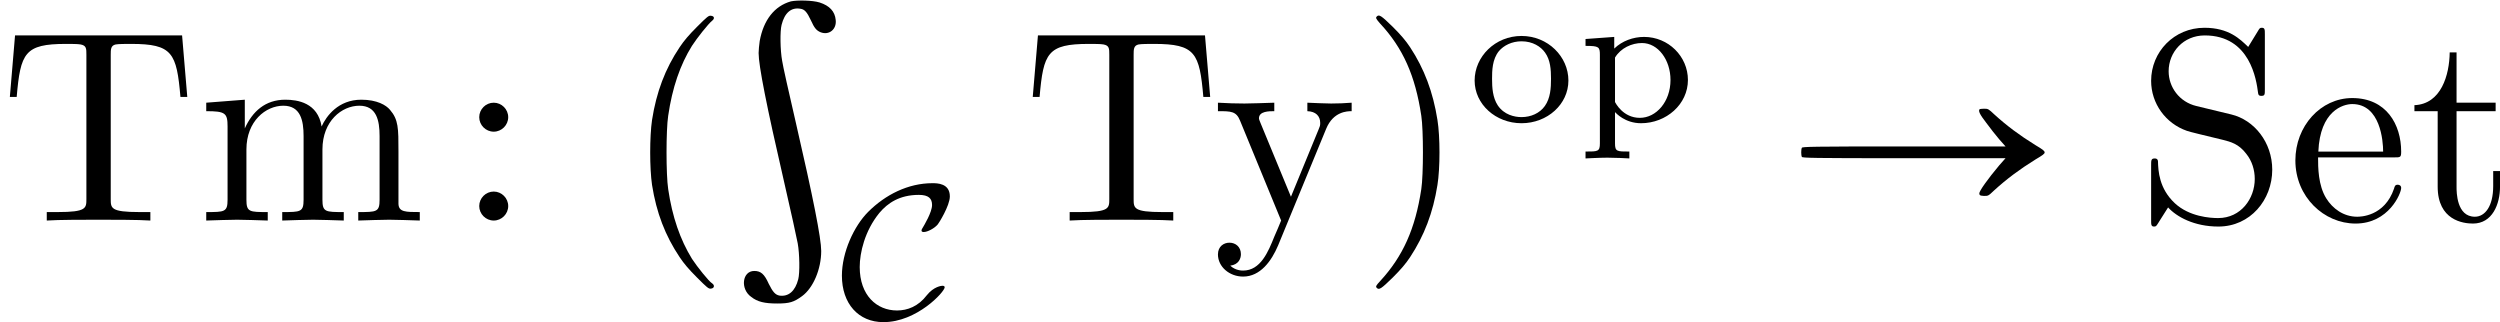 <?xml version='1.0' encoding='UTF-8'?>
<!-- This file was generated by dvisvgm 2.13.3 -->
<svg version='1.1' xmlns='http://www.w3.org/2000/svg' xmlns:xlink='http://www.w3.org/1999/xlink' width='91.094pt' height='11.738pt' viewBox='76.712 54.729 91.094 11.738'>
<defs>
<path id='g4-111' d='M3.689-1.485C3.689-2.357 2.943-3.11 1.981-3.11S.272-2.357 .272-1.485C.272-.621 1.039 .07 1.981 .07S3.689-.621 3.689-1.485ZM1.981-.153C1.723-.153 1.346-.237 1.116-.579C.928-.865 .907-1.227 .907-1.548C.907-1.848 .914-2.26 1.158-2.559C1.332-2.762 1.625-2.915 1.981-2.915C2.392-2.915 2.685-2.72 2.838-2.504C3.034-2.232 3.055-1.883 3.055-1.548S3.034-.844 2.831-.558C2.643-.293 2.322-.153 1.981-.153Z'/>
<path id='g4-112' d='M1.939 1.102C1.485 1.102 1.416 1.102 1.416 .802V-.335C1.451-.3 1.778 .07 2.364 .07C3.285 .07 4.073-.621 4.073-1.506C4.073-2.364 3.361-3.075 2.476-3.075C2.078-3.075 1.674-2.929 1.388-2.65V-3.075L.342-2.999V-2.748C.83-2.748 .865-2.713 .865-2.42V.802C.865 1.102 .795 1.102 .342 1.102V1.353C.356 1.353 .844 1.325 1.137 1.325C1.395 1.325 1.876 1.346 1.939 1.353V1.102ZM1.416-2.322C1.625-2.671 2.029-2.852 2.399-2.852C2.985-2.852 3.438-2.239 3.438-1.506C3.438-.711 2.915-.126 2.322-.126C1.709-.126 1.437-.663 1.416-.704V-2.322Z'/>
<path id='g2-67' d='M3.982-1.109C3.982-1.165 3.919-1.165 3.898-1.165C3.864-1.165 3.585-1.137 3.333-.823C3.02-.411 2.622-.265 2.246-.265C1.506-.265 .886-.816 .886-1.848C.886-2.364 1.067-3.166 1.604-3.822C1.904-4.177 2.336-4.477 3.041-4.477C3.396-4.477 3.522-4.345 3.522-4.108C3.522-3.843 3.229-3.361 3.18-3.278C3.152-3.236 3.138-3.208 3.138-3.18C3.138-3.124 3.194-3.124 3.222-3.124C3.354-3.124 3.612-3.257 3.731-3.403C3.759-3.431 4.17-4.08 4.17-4.421C4.17-4.903 3.703-4.903 3.536-4.903C2.65-4.903 1.82-4.484 1.193-3.857C.676-3.34 .237-2.385 .237-1.534C.237-.516 .837 .16 1.75 .16C2.971 .16 3.982-.948 3.982-1.109Z'/>
<path id='g0-179' d='M2.252 .04C1.654 .209 1.255 .717 1.116 1.484C1.096 1.624 1.076 1.823 1.076 1.923C1.076 2.381 1.365 3.846 2.002 6.605C2.252 7.681 2.471 8.697 2.501 8.857C2.57 9.235 2.58 9.933 2.521 10.162C2.411 10.6 2.162 10.809 1.833 10.76C1.684 10.73 1.594 10.63 1.445 10.331C1.285 9.973 1.156 9.863 .917 9.863C.478 9.863 .399 10.521 .807 10.809C1.036 10.989 1.295 11.049 1.753 11.049C2.202 11.049 2.361 10.999 2.66 10.78C3.068 10.481 3.357 9.793 3.357 9.136C3.357 8.677 3.068 7.213 2.431 4.453C2.182 3.377 1.953 2.361 1.933 2.202C1.863 1.823 1.853 1.126 1.913 .897C2.022 .458 2.262 .249 2.6 .309C2.75 .329 2.839 .428 2.979 .727C3.108 1.016 3.188 1.106 3.337 1.166C3.646 1.285 3.925 1.056 3.885 .717C3.856 .408 3.666 .199 3.298 .08C3.039 0 2.481-.01 2.252 .04Z'/>
<path id='g3-58' d='M1.913-3.766C1.913-4.055 1.674-4.294 1.385-4.294S.857-4.055 .857-3.766S1.096-3.238 1.385-3.238S1.913-3.477 1.913-3.766ZM1.913-.528C1.913-.817 1.674-1.056 1.385-1.056S.857-.817 .857-.528S1.096 0 1.385 0S1.913-.239 1.913-.528Z'/>
<path id='g3-83' d='M3.477-3.866L2.202-4.174C1.584-4.324 1.196-4.862 1.196-5.44C1.196-6.137 1.733-6.745 2.511-6.745C4.174-6.745 4.394-5.111 4.453-4.663C4.463-4.603 4.463-4.543 4.573-4.543C4.702-4.543 4.702-4.593 4.702-4.782V-6.785C4.702-6.954 4.702-7.024 4.593-7.024C4.523-7.024 4.513-7.014 4.443-6.894L4.095-6.326C3.796-6.615 3.387-7.024 2.501-7.024C1.395-7.024 .558-6.147 .558-5.091C.558-4.264 1.086-3.537 1.863-3.268C1.973-3.228 2.481-3.108 3.178-2.939C3.447-2.869 3.746-2.8 4.025-2.431C4.234-2.172 4.334-1.843 4.334-1.514C4.334-.807 3.836-.09 2.999-.09C2.71-.09 1.953-.139 1.425-.628C.847-1.166 .817-1.803 .807-2.162C.797-2.262 .717-2.262 .687-2.262C.558-2.262 .558-2.192 .558-2.012V-.02C.558 .149 .558 .219 .667 .219C.737 .219 .747 .199 .817 .09C.817 .08 .847 .05 1.176-.478C1.484-.139 2.122 .219 3.009 .219C4.174 .219 4.971-.757 4.971-1.853C4.971-2.849 4.314-3.666 3.477-3.866Z'/>
<path id='g3-84' d='M6.635-6.745H.548L.359-4.503H.608C.747-6.107 .897-6.436 2.401-6.436C2.58-6.436 2.839-6.436 2.939-6.416C3.148-6.376 3.148-6.267 3.148-6.037V-.787C3.148-.448 3.148-.309 2.102-.309H1.704V0C2.112-.03 3.128-.03 3.587-.03S5.071-.03 5.479 0V-.309H5.081C4.035-.309 4.035-.448 4.035-.787V-6.037C4.035-6.237 4.035-6.376 4.214-6.416C4.324-6.436 4.593-6.436 4.782-6.436C6.286-6.436 6.436-6.107 6.575-4.503H6.824L6.635-6.745Z'/>
<path id='g3-101' d='M1.116-2.511C1.176-3.995 2.012-4.244 2.351-4.244C3.377-4.244 3.477-2.899 3.477-2.511H1.116ZM1.106-2.301H3.885C4.105-2.301 4.134-2.301 4.134-2.511C4.134-3.497 3.597-4.463 2.351-4.463C1.196-4.463 .279-3.437 .279-2.192C.279-.857 1.325 .11 2.471 .11C3.686 .11 4.134-.996 4.134-1.186C4.134-1.285 4.055-1.305 4.005-1.305C3.915-1.305 3.895-1.245 3.875-1.166C3.527-.139 2.63-.139 2.531-.139C2.032-.139 1.634-.438 1.405-.807C1.106-1.285 1.106-1.943 1.106-2.301Z'/>
<path id='g3-109' d='M1.096-3.427V-.757C1.096-.309 .986-.309 .319-.309V0C.667-.01 1.176-.03 1.445-.03C1.704-.03 2.222-.01 2.56 0V-.309C1.893-.309 1.783-.309 1.783-.757V-2.59C1.783-3.626 2.491-4.184 3.128-4.184C3.756-4.184 3.866-3.646 3.866-3.078V-.757C3.866-.309 3.756-.309 3.088-.309V0C3.437-.01 3.945-.03 4.214-.03C4.473-.03 4.991-.01 5.33 0V-.309C4.663-.309 4.553-.309 4.553-.757V-2.59C4.553-3.626 5.26-4.184 5.898-4.184C6.526-4.184 6.635-3.646 6.635-3.078V-.757C6.635-.309 6.526-.309 5.858-.309V0C6.207-.01 6.715-.03 6.984-.03C7.243-.03 7.761-.01 8.1 0V-.309C7.582-.309 7.333-.309 7.323-.608V-2.511C7.323-3.367 7.323-3.676 7.014-4.035C6.874-4.204 6.545-4.403 5.968-4.403C5.131-4.403 4.692-3.806 4.523-3.427C4.384-4.294 3.646-4.403 3.198-4.403C2.471-4.403 2.002-3.975 1.724-3.357V-4.403L.319-4.294V-3.985C1.016-3.985 1.096-3.915 1.096-3.427Z'/>
<path id='g3-116' d='M1.724-3.985H3.148V-4.294H1.724V-6.127H1.474C1.465-5.31 1.166-4.244 .189-4.204V-3.985H1.036V-1.235C1.036-.01 1.963 .11 2.321 .11C3.029 .11 3.308-.598 3.308-1.235V-1.803H3.059V-1.255C3.059-.518 2.76-.139 2.391-.139C1.724-.139 1.724-1.046 1.724-1.215V-3.985Z'/>
<path id='g3-121' d='M4.134-3.347C4.394-3.975 4.902-3.985 5.061-3.985V-4.294C4.832-4.274 4.543-4.264 4.314-4.264C4.134-4.264 3.666-4.284 3.447-4.294V-3.985C3.756-3.975 3.915-3.806 3.915-3.557C3.915-3.457 3.905-3.437 3.856-3.318L2.849-.867L1.743-3.547C1.704-3.646 1.684-3.686 1.684-3.726C1.684-3.985 2.052-3.985 2.242-3.985V-4.294C1.983-4.284 1.325-4.264 1.156-4.264C.887-4.264 .488-4.274 .189-4.294V-3.985C.667-3.985 .857-3.985 .996-3.636L2.491 0C2.441 .13 2.301 .458 2.242 .588C2.022 1.136 1.743 1.823 1.106 1.823C1.056 1.823 .827 1.823 .638 1.644C.946 1.604 1.026 1.385 1.026 1.225C1.026 .966 .837 .807 .608 .807C.408 .807 .189 .936 .189 1.235C.189 1.684 .608 2.042 1.106 2.042C1.733 2.042 2.142 1.474 2.381 .907L4.134-3.347Z'/>
<path id='g1-112' d='M2.7-7.054C2.401-6.755 2.232-6.555 2.072-6.316C1.544-5.529 1.225-4.682 1.066-3.666C.976-3.059 .976-1.903 1.066-1.295C1.225-.289 1.544 .548 2.072 1.335C2.232 1.574 2.401 1.773 2.7 2.072C3.078 2.451 3.128 2.491 3.208 2.481C3.337 2.471 3.357 2.361 3.258 2.291C3.138 2.222 2.71 1.684 2.521 1.395C2.092 .697 1.803-.13 1.654-1.146C1.574-1.674 1.574-3.298 1.654-3.816C1.803-4.842 2.092-5.679 2.521-6.366C2.7-6.645 3.118-7.173 3.258-7.283C3.357-7.362 3.337-7.452 3.208-7.462C3.128-7.472 3.078-7.432 2.7-7.054Z'/>
<path id='g1-113' d='M.568-7.422C.538-7.382 .558-7.342 .697-7.183C1.534-6.286 1.983-5.28 2.202-3.816C2.281-3.298 2.281-1.674 2.202-1.146C1.983 .299 1.534 1.305 .697 2.212C.558 2.361 .538 2.401 .568 2.441C.658 2.55 .737 2.491 1.166 2.072C1.465 1.773 1.634 1.574 1.793 1.335C2.311 .548 2.63-.289 2.79-1.295C2.889-1.903 2.889-3.059 2.79-3.666C2.63-4.682 2.311-5.529 1.793-6.316C1.634-6.555 1.465-6.755 1.166-7.054C.737-7.472 .658-7.532 .568-7.422Z'/>
<path id='g1-209' d='M7.034-4.055C6.984-3.995 7.034-3.875 7.273-3.567C7.412-3.377 7.631-3.098 7.751-2.959L7.98-2.7H4.274C.927-2.7 .568-2.69 .558-2.65C.528-2.59 .528-2.381 .558-2.321C.568-2.281 .927-2.271 4.274-2.271H7.98L7.751-2.012C7.333-1.514 7.014-1.066 7.024-.986C7.034-.917 7.044-.907 7.193-.897C7.352-.897 7.352-.897 7.562-1.096C8.02-1.514 8.488-1.863 9.066-2.222C9.335-2.381 9.405-2.431 9.405-2.481C9.405-2.54 9.335-2.59 9.066-2.75C8.488-3.108 8.02-3.457 7.562-3.875C7.362-4.065 7.342-4.075 7.203-4.075C7.123-4.075 7.044-4.065 7.034-4.055Z'/>
</defs>
<g id='page1'>
<use x='76.712' y='62.765' xlink:href='#g3-84'/>
<use x='83.908' y='62.765' xlink:href='#g3-109'/>
<use x='93.317' y='62.765' xlink:href='#g3-58'/>
<use x='99.405' y='62.765' xlink:href='#g1-112'/>
<use x='103.278' y='54.739' xlink:href='#g0-179'/>
<use x='107.152' y='66.307' xlink:href='#g2-67'/>
<use x='113.984' y='62.765' xlink:href='#g3-84'/>
<use x='120.902' y='62.765' xlink:href='#g3-121'/>
<use x='126.299' y='62.765' xlink:href='#g1-113'/>
<use x='130.172' y='59.149' xlink:href='#g4-111'/>
<use x='134.143' y='59.149' xlink:href='#g4-112'/>
<use x='141.809' y='62.765' xlink:href='#g1-209'/>
<use x='154.536' y='62.765' xlink:href='#g3-83'/>
<use x='160.071' y='62.765' xlink:href='#g3-101'/>
<use x='164.499' y='62.765' xlink:href='#g3-116'/>
</g>
</svg>